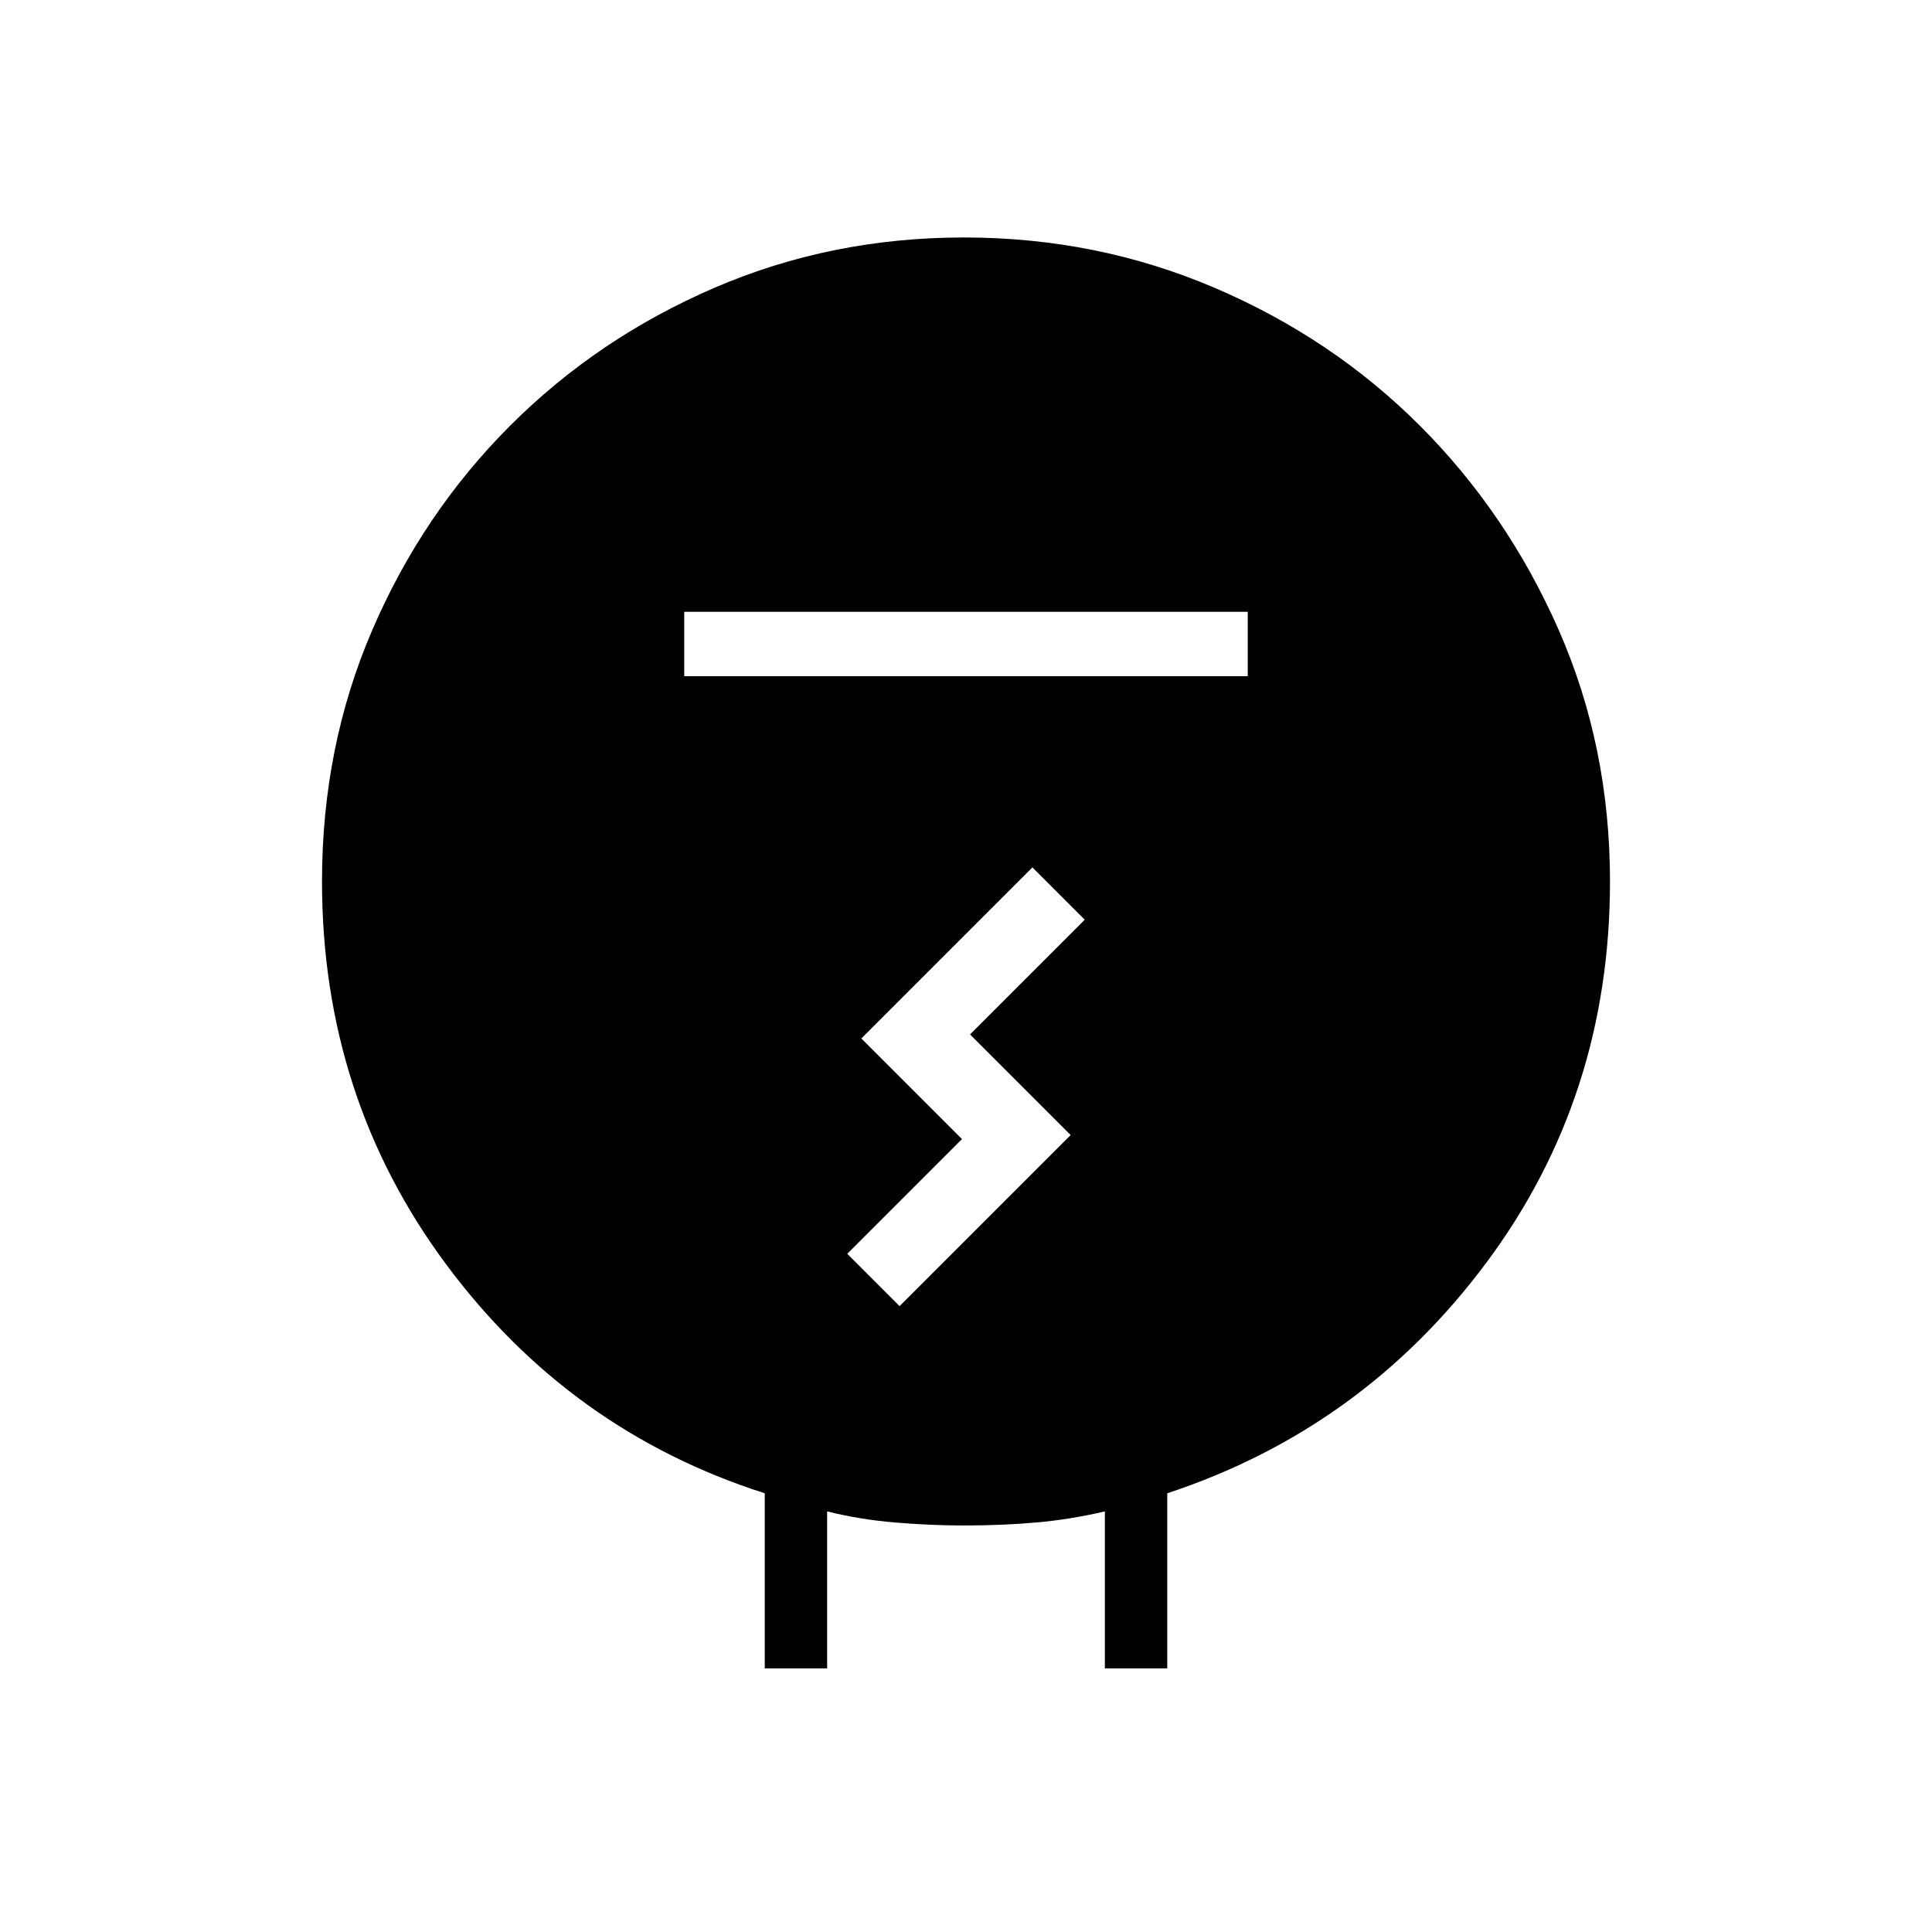 <svg xmlns="http://www.w3.org/2000/svg" height="48" width="48"><path d="M19 41.45V37.1q-4.85-1.55-7.925-5.7T8 21.9q0-3.35 1.25-6.25t3.425-5.075Q14.85 8.4 17.75 7.15q2.9-1.25 6.2-1.25 3.3 0 6.225 1.25t5.1 3.425q2.175 2.175 3.45 5.075Q40 18.55 40 21.9q0 5.35-3.075 9.475T29 37.1v4.35h-1.55v-3.9q-.85.2-1.7.275-.85.075-1.8.075-.85 0-1.725-.075-.875-.075-1.675-.275v3.9ZM17 16.8h14v-1.6H17Zm5.35 15.65 4.25-4.25-2.5-2.5 2.85-2.85-1.3-1.3-4.25 4.25 2.5 2.5-2.85 2.85Z"/></svg>